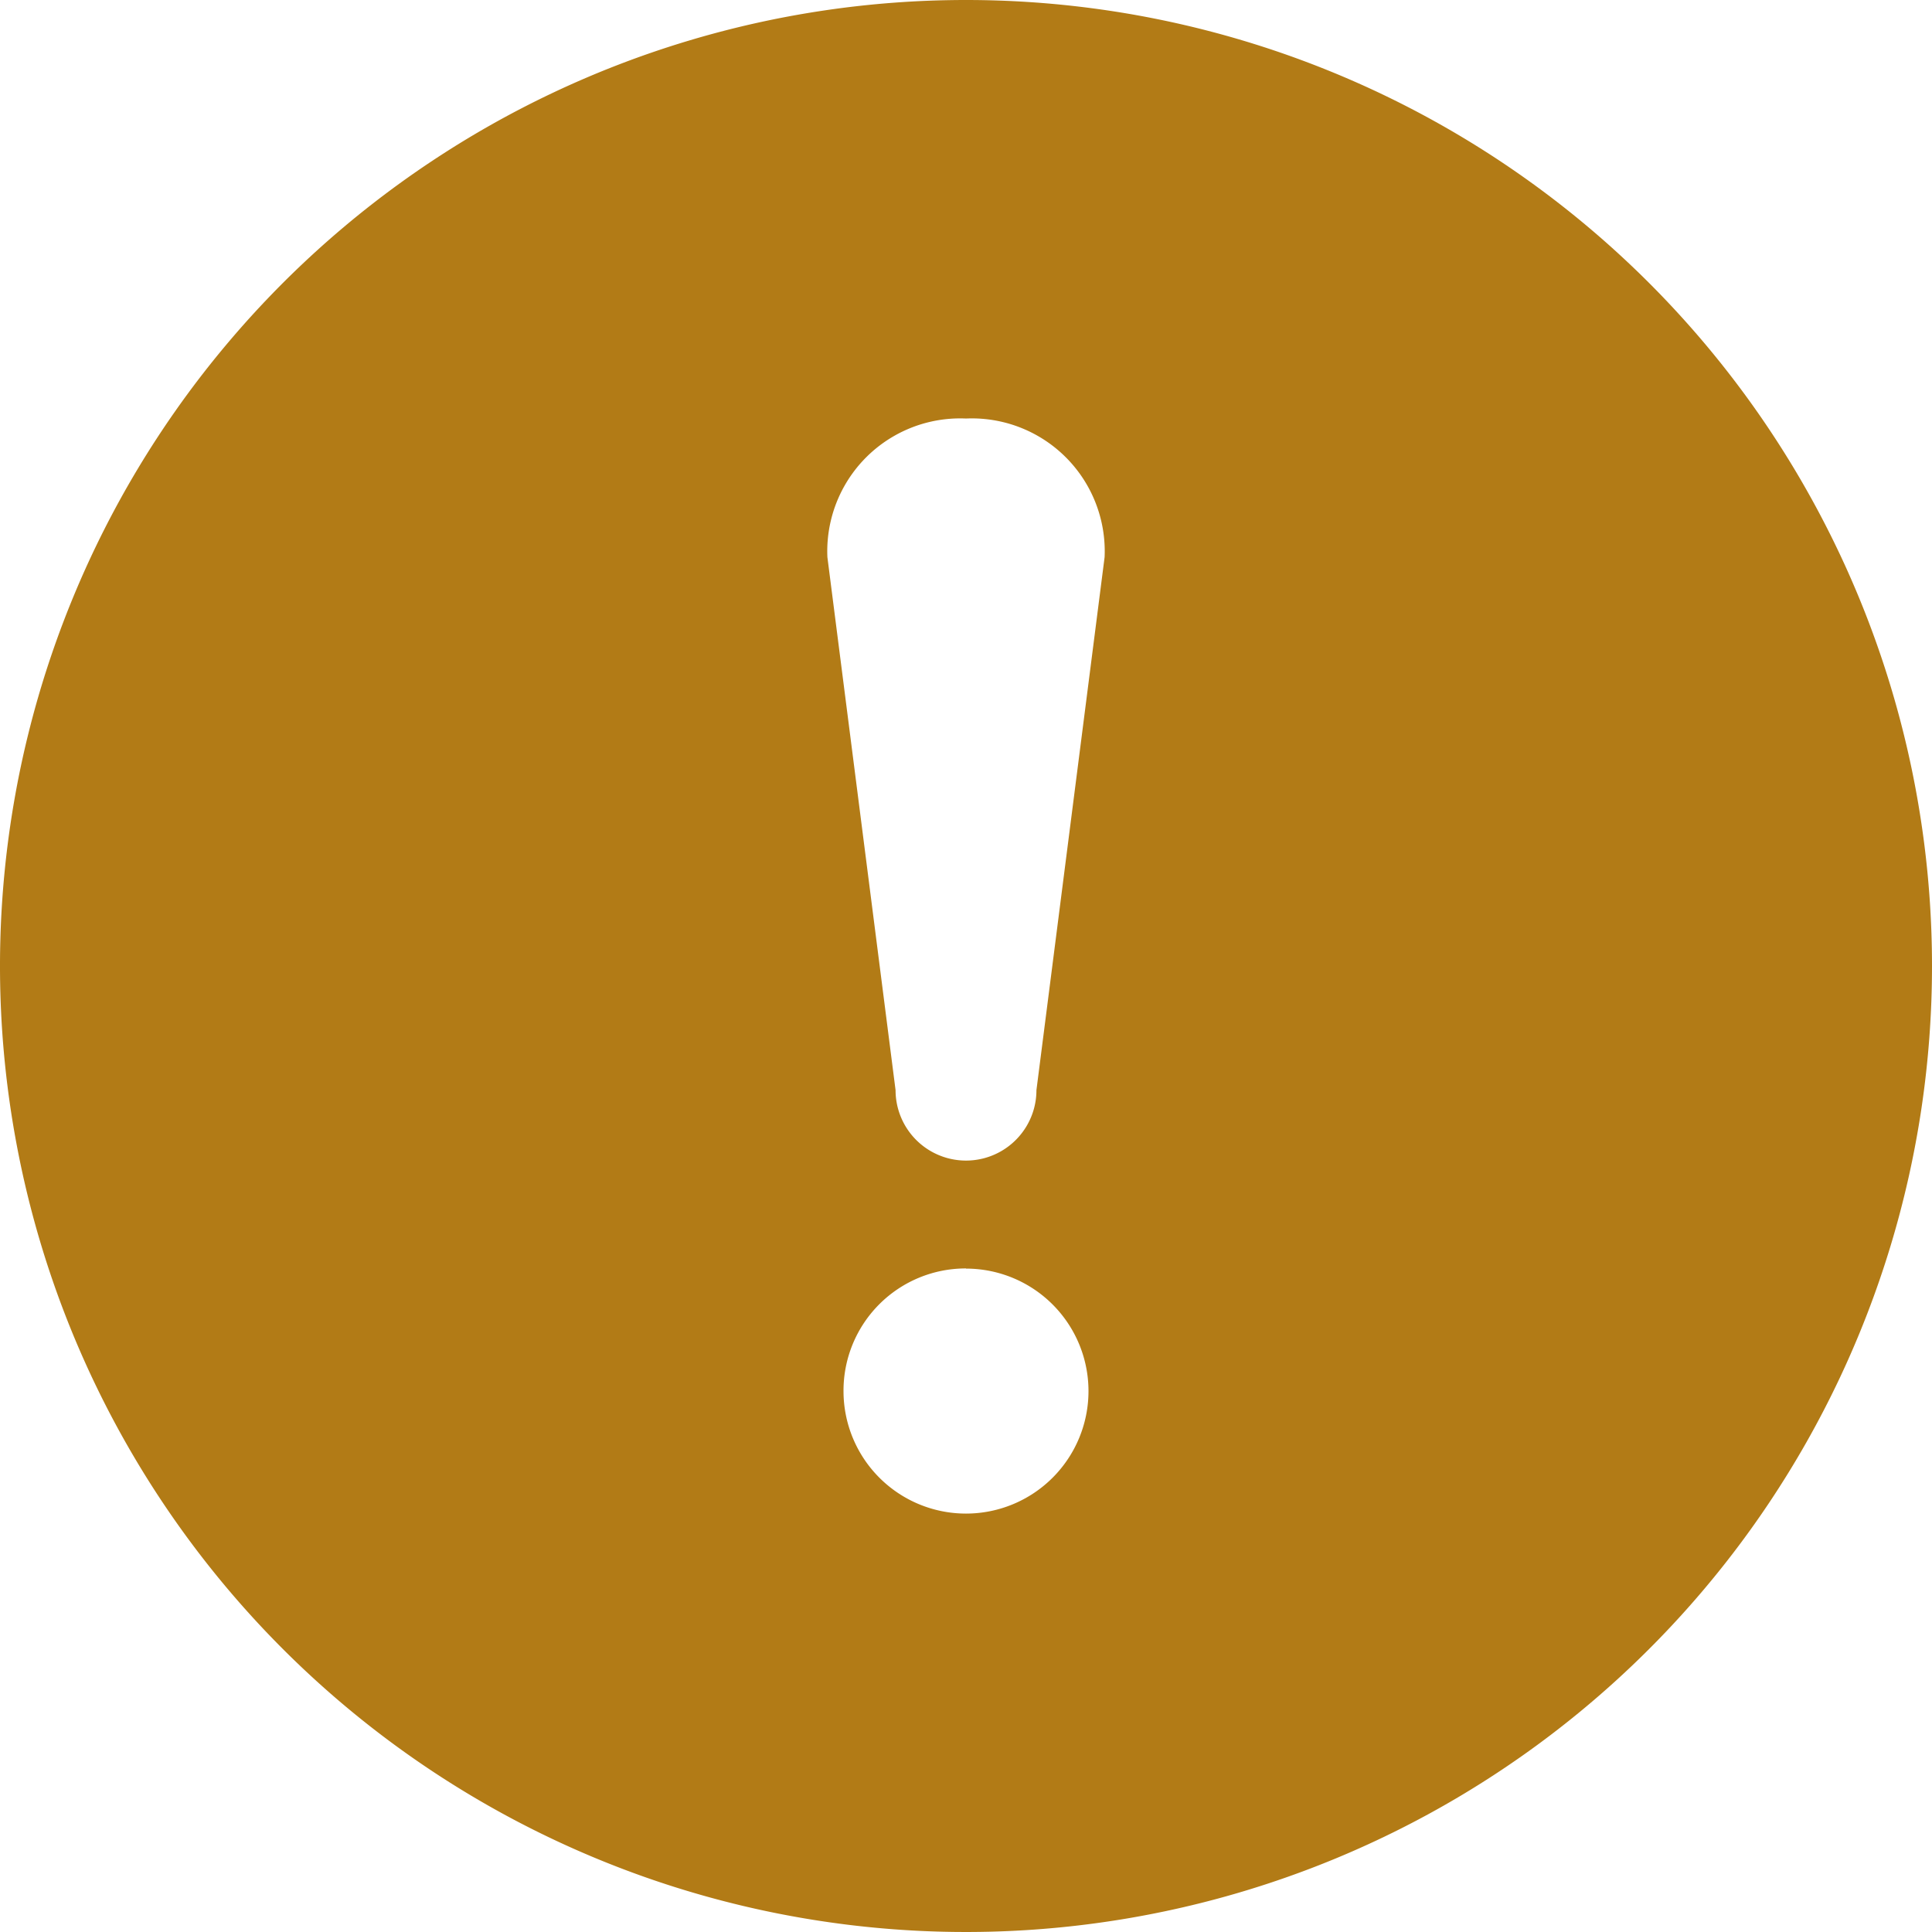 <svg xmlns="http://www.w3.org/2000/svg" width="35" height="35" viewBox="0 0 35 35">
  <g id="layer1" transform="translate(0 -280.067)">
    <path id="path10598" d="M17.5,280.067a17.5,17.5,0,1,0,17.5,17.5,17.5,17.5,0,0,0-17.5-17.5Zm0,7.582a2.407,2.407,0,0,1,2.511,2.511l-1.235,9.656a1.276,1.276,0,1,1-2.552,0l-1.235-9.656a2.407,2.407,0,0,1,2.511-2.511Zm0,15.4a2.219,2.219,0,1,1-2.219,2.219A2.214,2.214,0,0,1,17.5,303.046Z" fill="#b27b16"/>
  </g>
</svg>
